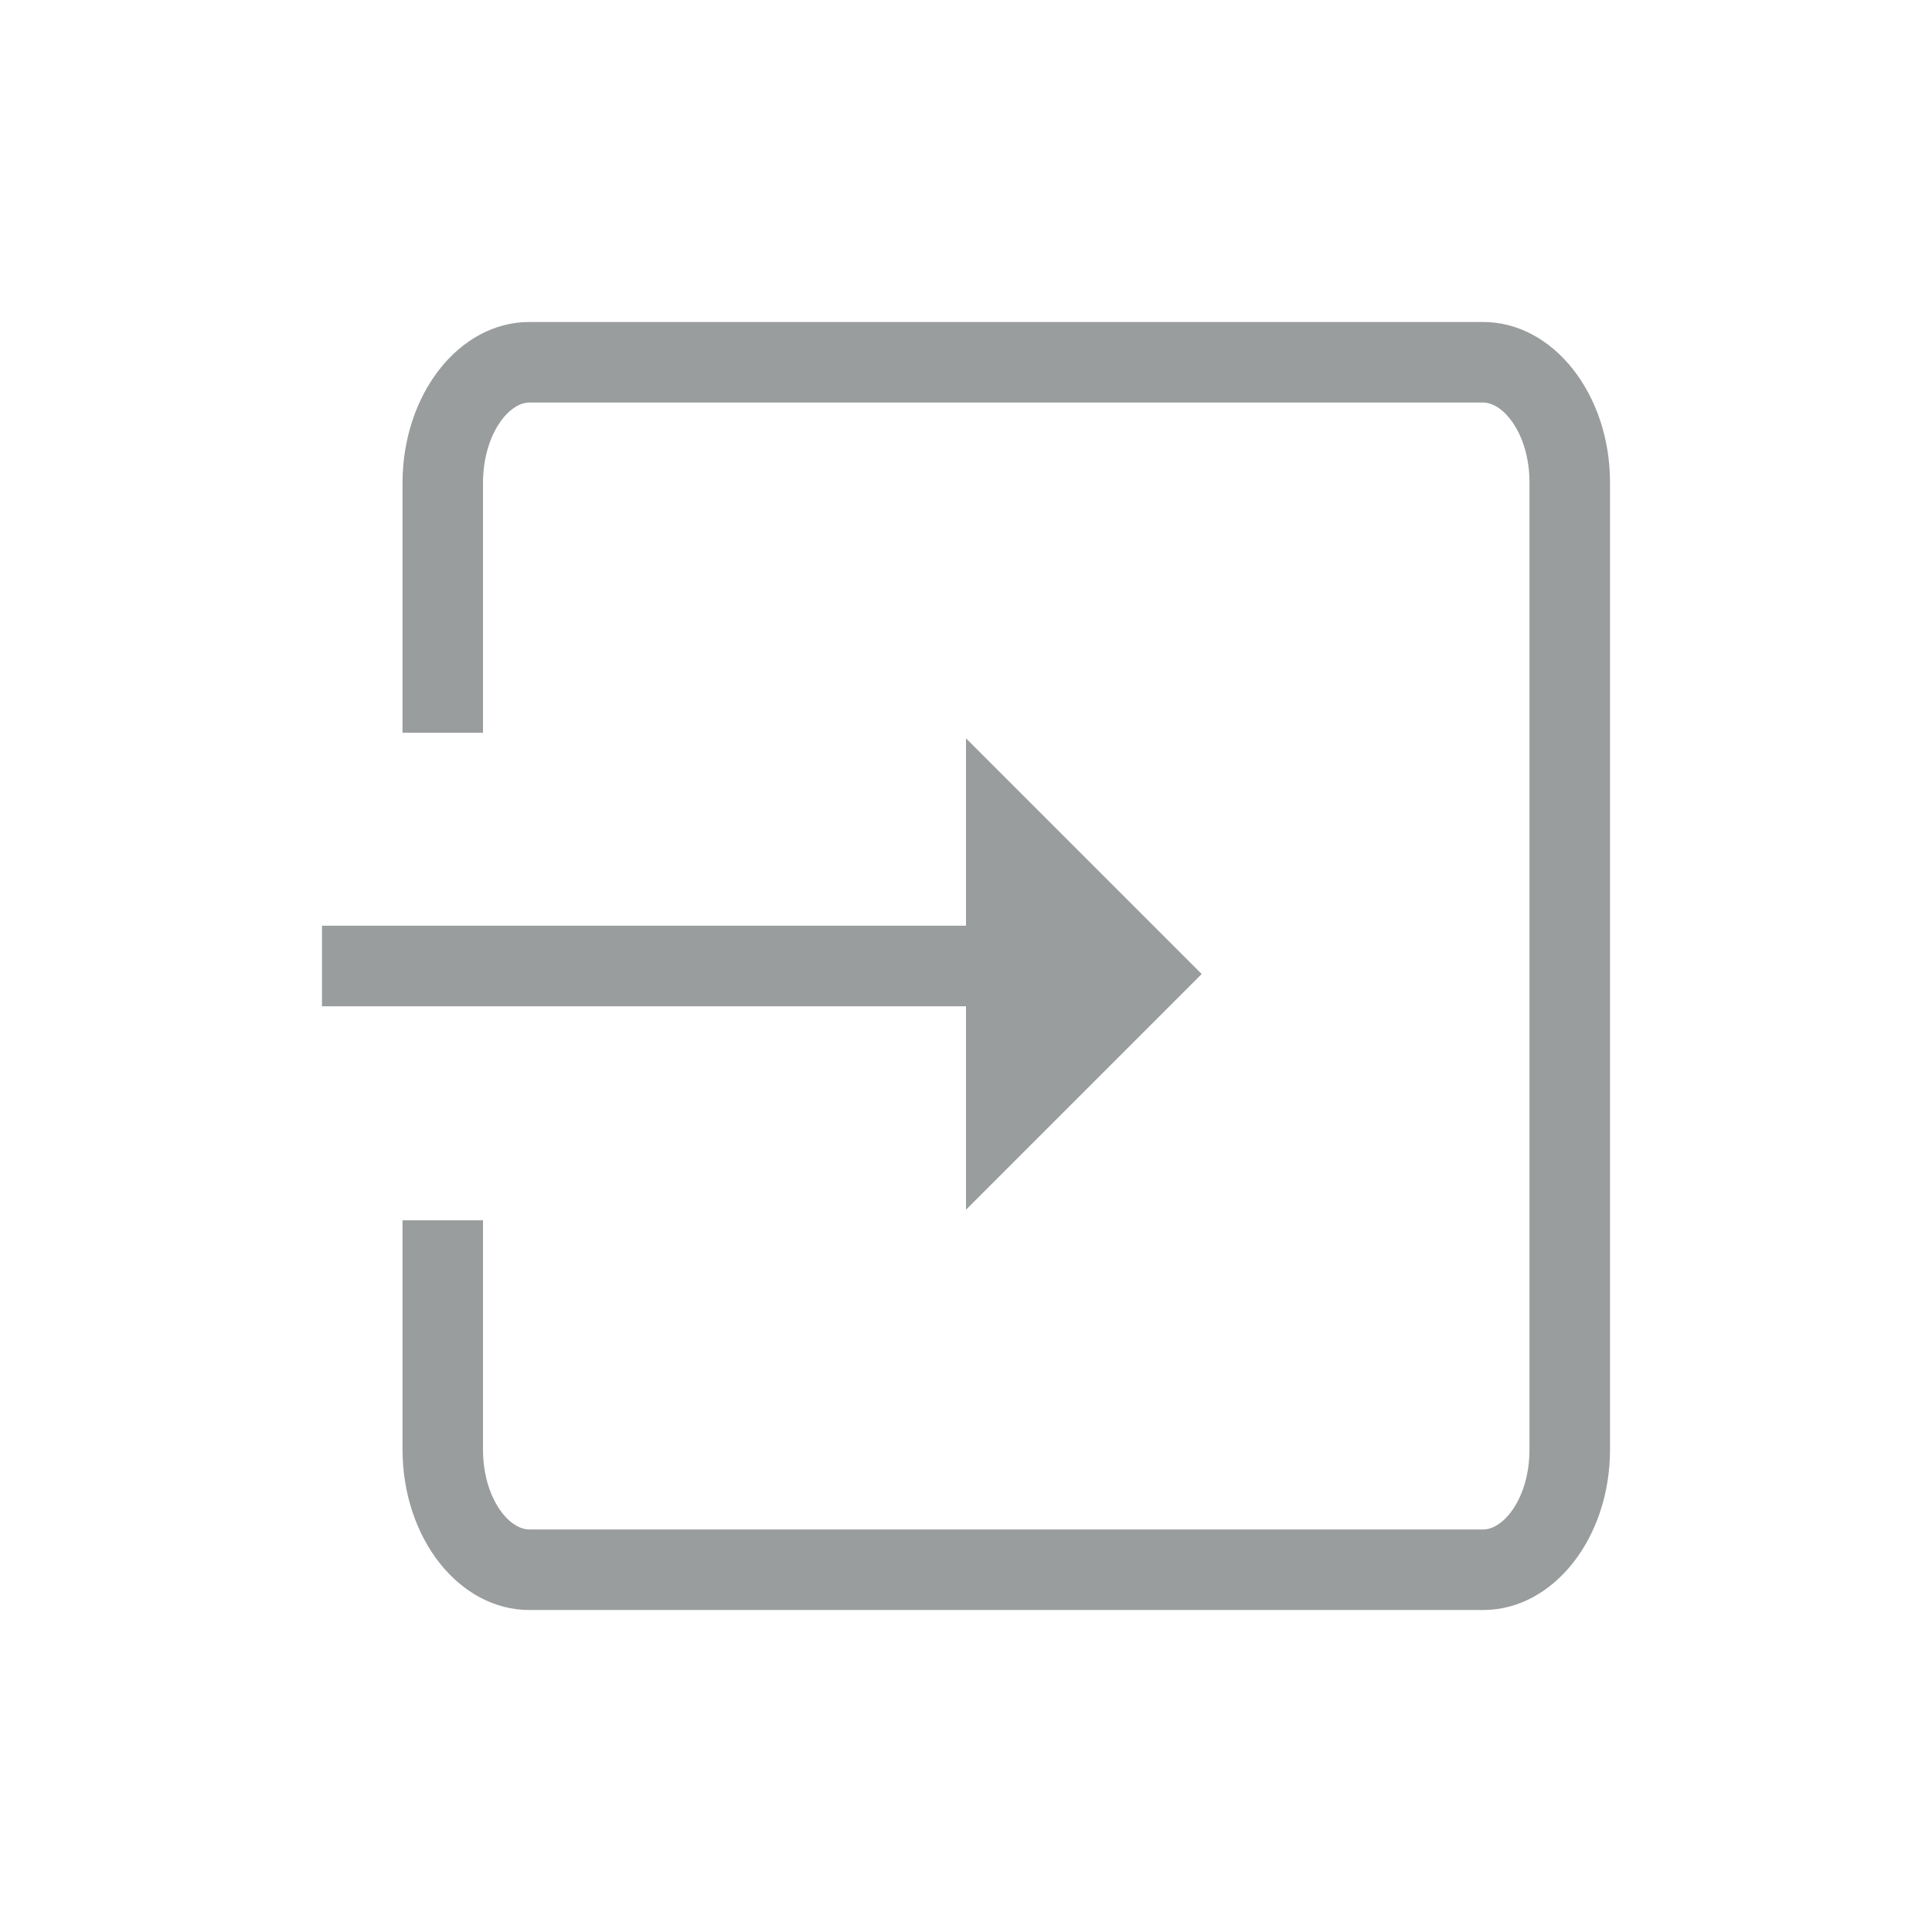<?xml version="1.0" encoding="UTF-8"?>
<svg width="32px" height="32px" viewBox="0 0 32 32" version="1.1" xmlns="http://www.w3.org/2000/svg" xmlns:xlink="http://www.w3.org/1999/xlink">
    <!-- Generator: Sketch 52.5 (67469) - http://www.bohemiancoding.com/sketch -->
    <title>ic_logout</title>
    <desc>Created with Sketch.</desc>
    <g id="Assets" stroke="none" stroke-width="1" fill="none" fill-rule="evenodd">
        <g id="ic_logout">
            <rect id="bounds" x="0" y="0" width="32" height="32"></rect>
            <path d="M8,20.212 L6.667,20.212 L6.667,24.004 C6.667,25.483 7.608,26.667 8.769,26.667 L24.564,26.667 C25.729,26.667 26.667,25.476 26.667,24.008 L26.667,7.992 C26.667,6.526 25.725,5.333 24.564,5.333 L8.769,5.333 C7.604,5.333 6.667,6.528 6.667,8.003 L6.667,12.137 L8,12.137 L8,8.003 C8,7.203 8.422,6.667 8.769,6.667 L24.564,6.667 C24.91,6.667 25.333,7.202 25.333,7.992 L25.333,24.008 C25.333,24.801 24.913,25.333 24.564,25.333 L8.769,25.333 C8.42,25.333 8,24.803 8,24.004 L8,20.212 Z M8,20.212 L6.667,20.212 L6.667,24.004 C6.667,25.483 7.608,26.667 8.769,26.667 L24.564,26.667 C25.729,26.667 26.667,25.476 26.667,24.008 L26.667,7.992 C26.667,6.526 25.725,5.333 24.564,5.333 L8.769,5.333 C7.604,5.333 6.667,6.528 6.667,8.003 L6.667,12.137 L8,12.137 L8,8.003 C8,7.203 8.422,6.667 8.769,6.667 L24.564,6.667 C24.91,6.667 25.333,7.202 25.333,7.992 L25.333,24.008 C25.333,24.801 24.913,25.333 24.564,25.333 L8.769,25.333 C8.42,25.333 8,24.803 8,24.004 L8,20.212 Z M16,16.667 L5.333,16.667 L5.333,15.333 L16,15.333 L16,12.229 L19.904,16.133 L16,20.037 L16,16.667 Z" id="Combined-Shape" fill="#9A9D9D" fill-rule="nonzero"></path>
        </g>
    </g>
</svg>